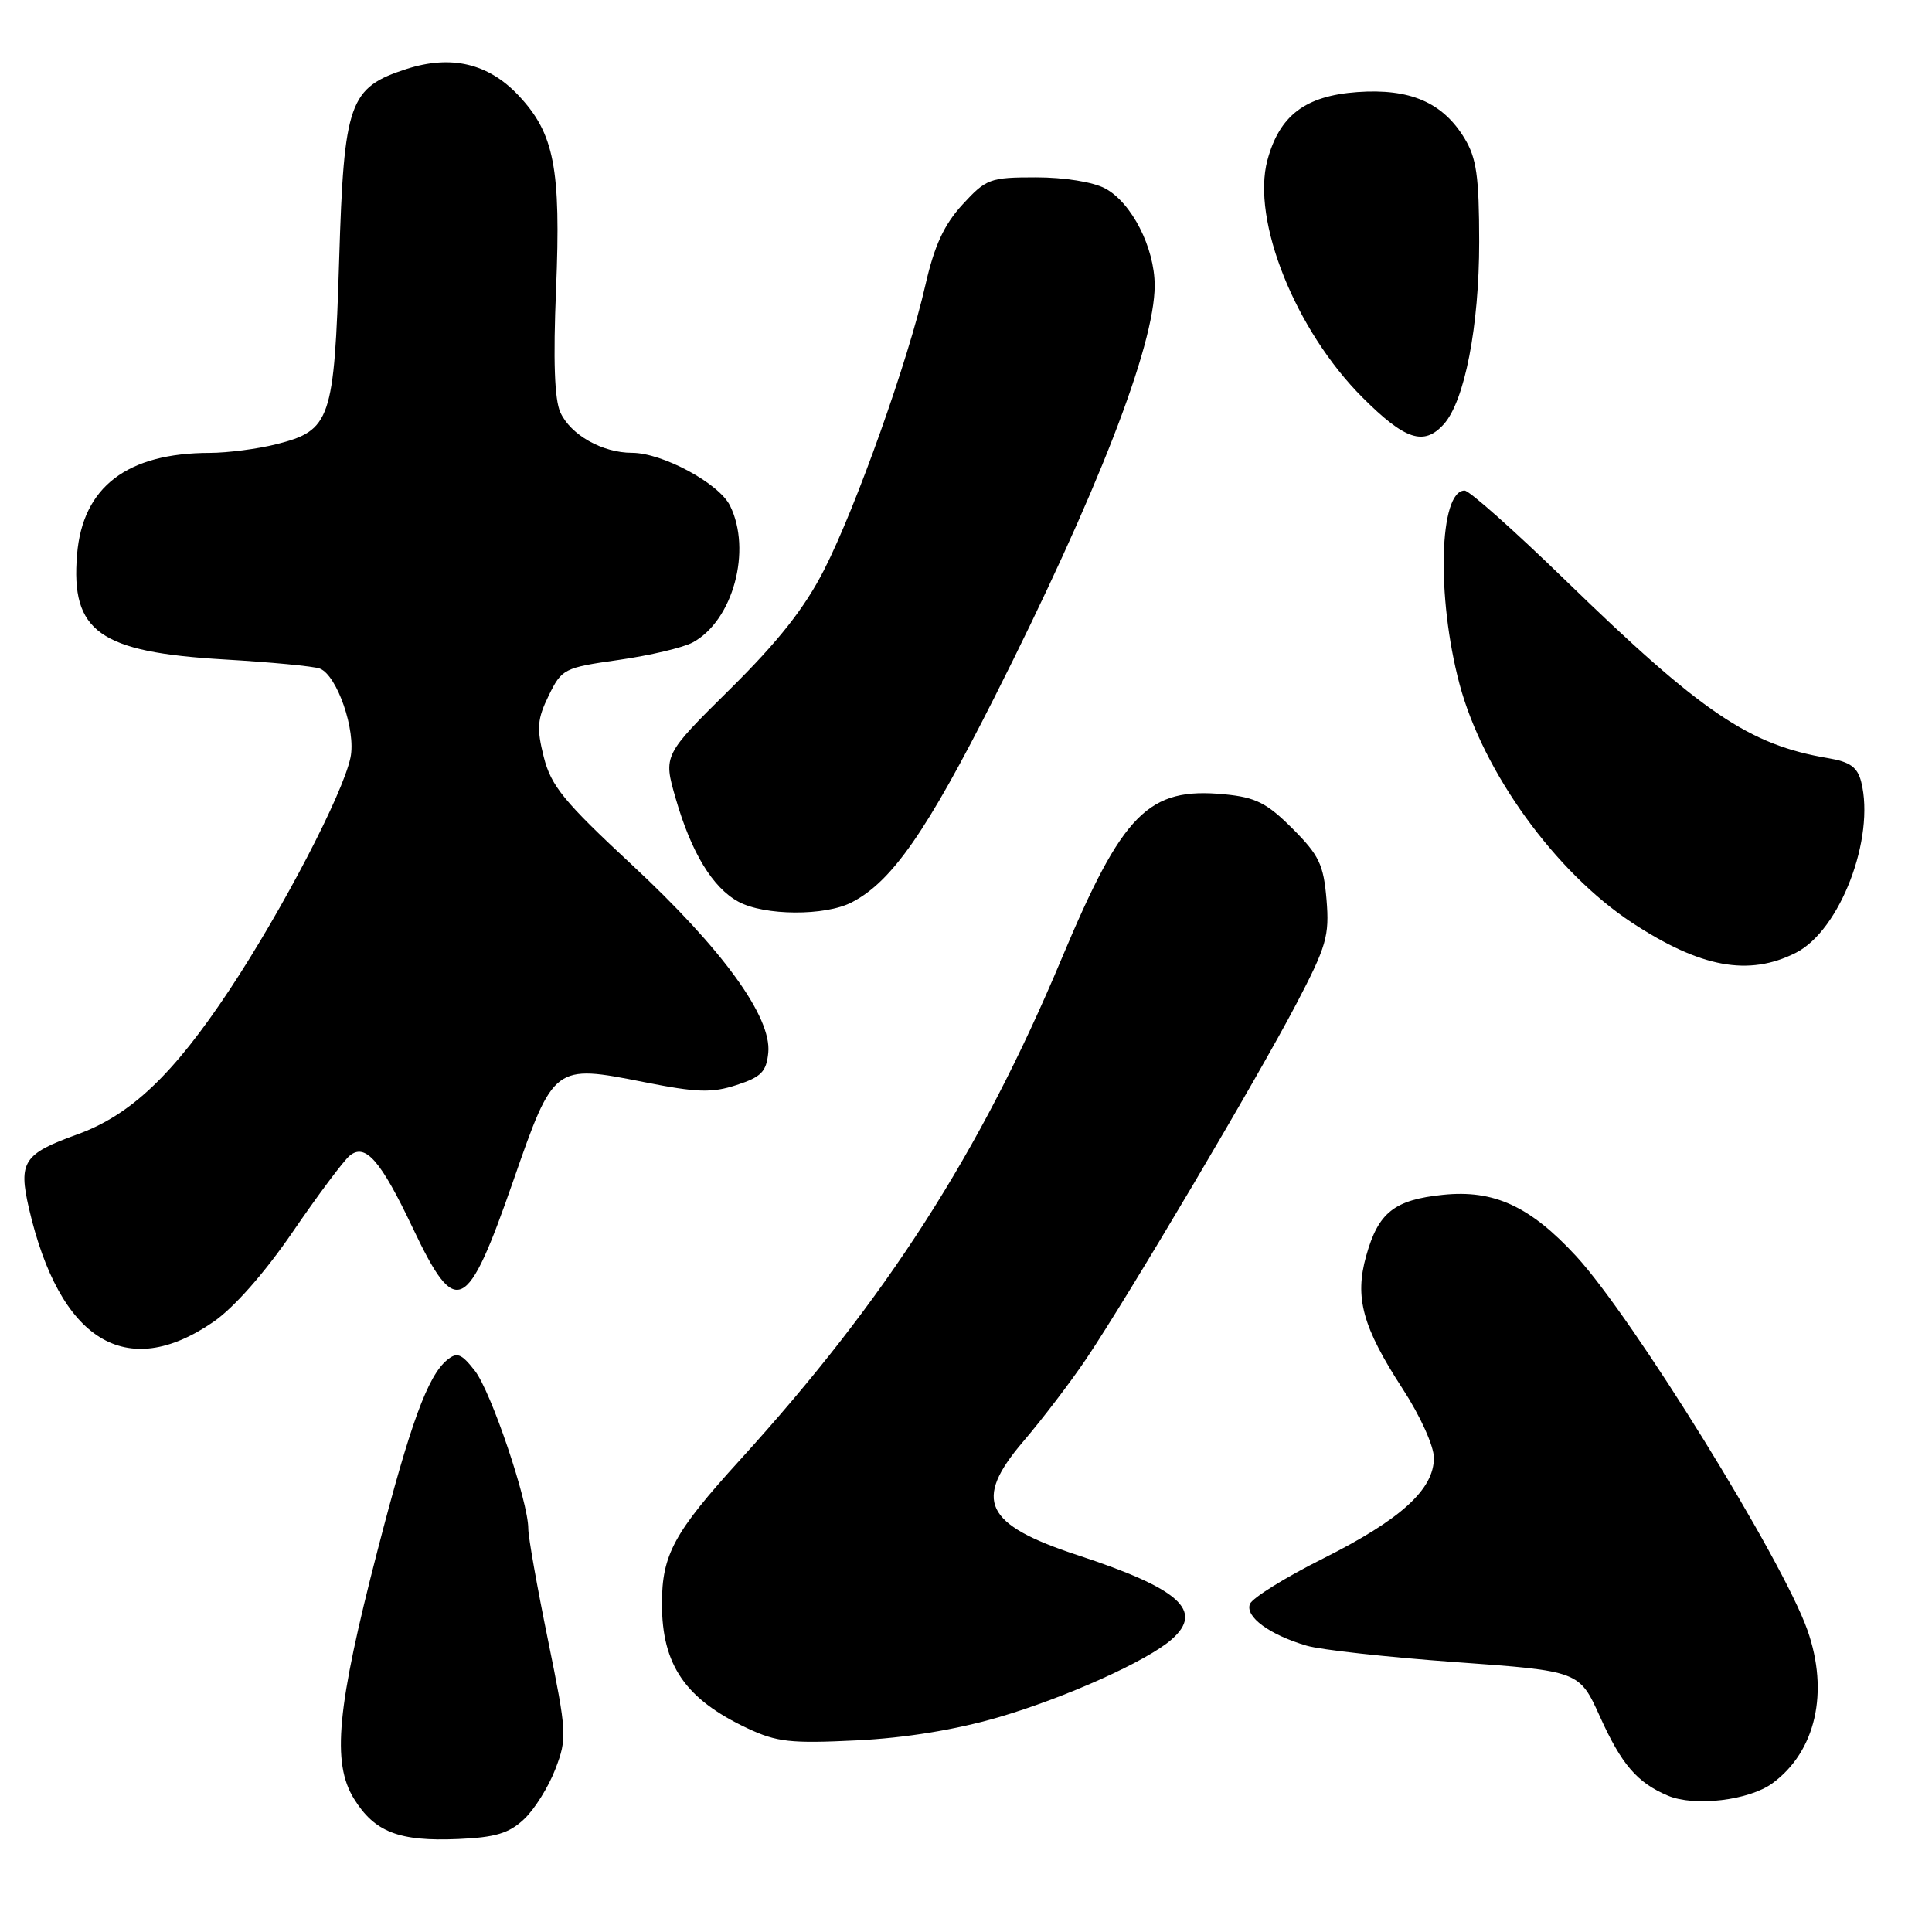 <?xml version="1.0" encoding="UTF-8" standalone="no"?>
<!DOCTYPE svg PUBLIC "-//W3C//DTD SVG 1.1//EN" "http://www.w3.org/Graphics/SVG/1.1/DTD/svg11.dtd" >
<svg xmlns="http://www.w3.org/2000/svg" xmlns:xlink="http://www.w3.org/1999/xlink" version="1.1" viewBox="0 0 256 256">
 <g >
 <path fill="currentColor"
d=" M 69.44 241.05 C 70.82 239.76 72.69 236.77 73.59 234.41 C 75.16 230.31 75.11 229.60 72.61 217.31 C 71.17 210.27 69.99 203.62 70.00 202.55 C 70.00 198.97 65.06 184.34 62.91 181.62 C 61.13 179.34 60.55 179.13 59.24 180.21 C 56.67 182.33 54.37 188.63 50.01 205.50 C 44.64 226.26 43.95 233.56 46.90 238.34 C 49.64 242.77 52.87 244.02 60.72 243.68 C 65.64 243.47 67.46 242.92 69.44 241.05 Z  M 234.86 236.29 C 240.60 232.09 242.39 224.21 239.49 215.99 C 236.21 206.68 216.37 174.62 208.86 166.46 C 202.75 159.83 197.95 157.62 191.20 158.32 C 184.75 158.98 182.63 160.66 181.03 166.40 C 179.47 171.95 180.54 175.84 185.88 184.06 C 188.20 187.63 190.00 191.61 190.00 193.18 C 190.00 197.36 185.62 201.34 175.34 206.50 C 170.30 209.02 165.93 211.74 165.62 212.54 C 164.97 214.23 168.21 216.61 173.13 218.06 C 174.98 218.61 183.87 219.59 192.89 220.24 C 209.27 221.42 209.27 221.42 212.00 227.46 C 214.87 233.82 216.94 236.22 221.02 237.94 C 224.54 239.42 231.77 238.56 234.86 236.29 Z  M 132.30 227.55 C 141.16 224.96 152.01 220.09 155.25 217.23 C 159.57 213.43 156.31 210.51 142.77 206.06 C 130.43 202.00 128.91 198.83 135.58 191.01 C 138.11 188.05 141.87 183.12 143.93 180.06 C 149.40 171.94 166.62 142.86 171.77 133.02 C 175.77 125.38 176.17 124.02 175.77 119.20 C 175.38 114.56 174.79 113.32 171.26 109.79 C 167.86 106.39 166.39 105.65 162.24 105.25 C 152.15 104.28 148.78 107.68 140.66 127.05 C 129.92 152.67 117.41 172.17 98.08 193.42 C 89.30 203.07 87.71 206.00 87.71 212.50 C 87.71 220.63 90.80 225.13 99.02 229.00 C 102.93 230.84 104.77 231.04 113.50 230.61 C 119.99 230.29 126.59 229.21 132.30 227.55 Z  M 28.27 175.16 C 31.00 173.28 35.05 168.69 38.79 163.23 C 42.13 158.35 45.52 153.81 46.33 153.14 C 48.41 151.42 50.44 153.74 54.71 162.75 C 60.44 174.81 61.86 174.14 68.03 156.41 C 73.37 141.07 73.44 141.02 85.32 143.38 C 92.37 144.78 94.33 144.84 97.60 143.77 C 100.87 142.71 101.55 142.01 101.80 139.48 C 102.26 134.75 95.73 125.76 83.77 114.63 C 74.71 106.21 73.02 104.14 72.05 100.30 C 71.09 96.48 71.19 95.27 72.71 92.16 C 74.44 88.62 74.74 88.47 82.00 87.44 C 86.12 86.85 90.54 85.81 91.80 85.12 C 97.13 82.23 99.66 72.91 96.73 67.00 C 95.27 64.04 87.76 60.00 83.74 60.00 C 79.81 60.00 75.61 57.63 74.25 54.64 C 73.47 52.94 73.29 47.71 73.68 38.32 C 74.34 22.26 73.45 17.68 68.69 12.63 C 64.69 8.39 59.78 7.24 53.87 9.14 C 46.25 11.61 45.58 13.51 44.94 34.46 C 44.29 55.67 43.82 57.05 36.62 58.86 C 34.14 59.49 30.18 60.00 27.81 60.01 C 16.84 60.02 10.95 64.52 10.21 73.47 C 9.36 83.70 13.17 86.41 29.71 87.38 C 35.87 87.74 41.57 88.28 42.38 88.59 C 44.67 89.47 47.20 96.81 46.44 100.39 C 45.42 105.24 37.45 120.53 30.41 131.16 C 22.96 142.40 17.29 147.78 10.20 150.33 C 3.12 152.88 2.42 153.96 3.83 160.09 C 7.89 177.66 16.72 183.11 28.27 175.16 Z  M 237.96 126.25 C 243.81 123.29 248.49 111.06 246.62 103.60 C 246.12 101.65 245.15 100.95 242.24 100.46 C 231.77 98.70 225.51 94.46 207.38 76.84 C 200.68 70.33 194.69 65.00 194.07 65.00 C 190.69 65.00 190.32 79.08 193.39 90.63 C 196.49 102.29 206.09 115.57 216.23 122.25 C 225.33 128.23 231.71 129.41 237.96 126.25 Z  M 112.87 119.56 C 118.18 116.82 122.80 110.17 131.78 92.38 C 145.36 65.47 153.00 45.83 153.00 37.83 C 153.00 32.82 149.95 26.85 146.44 24.97 C 144.84 24.11 141.01 23.50 137.27 23.50 C 131.17 23.50 130.68 23.68 127.53 27.11 C 125.08 29.79 123.81 32.55 122.62 37.77 C 120.36 47.72 113.42 67.23 109.20 75.50 C 106.63 80.55 103.16 84.95 96.76 91.29 C 87.88 100.07 87.88 100.07 89.53 105.79 C 91.60 112.97 94.42 117.62 97.84 119.48 C 101.29 121.35 109.34 121.40 112.87 119.56 Z  M 191.30 56.22 C 194.07 53.16 196.00 43.24 196.00 32.04 C 195.99 23.35 195.65 20.94 194.04 18.30 C 191.15 13.56 186.83 11.70 179.85 12.20 C 172.95 12.70 169.54 15.29 167.94 21.22 C 165.80 29.18 171.65 43.78 180.54 52.67 C 186.17 58.30 188.67 59.13 191.30 56.22 Z "/>
</g>
</svg>